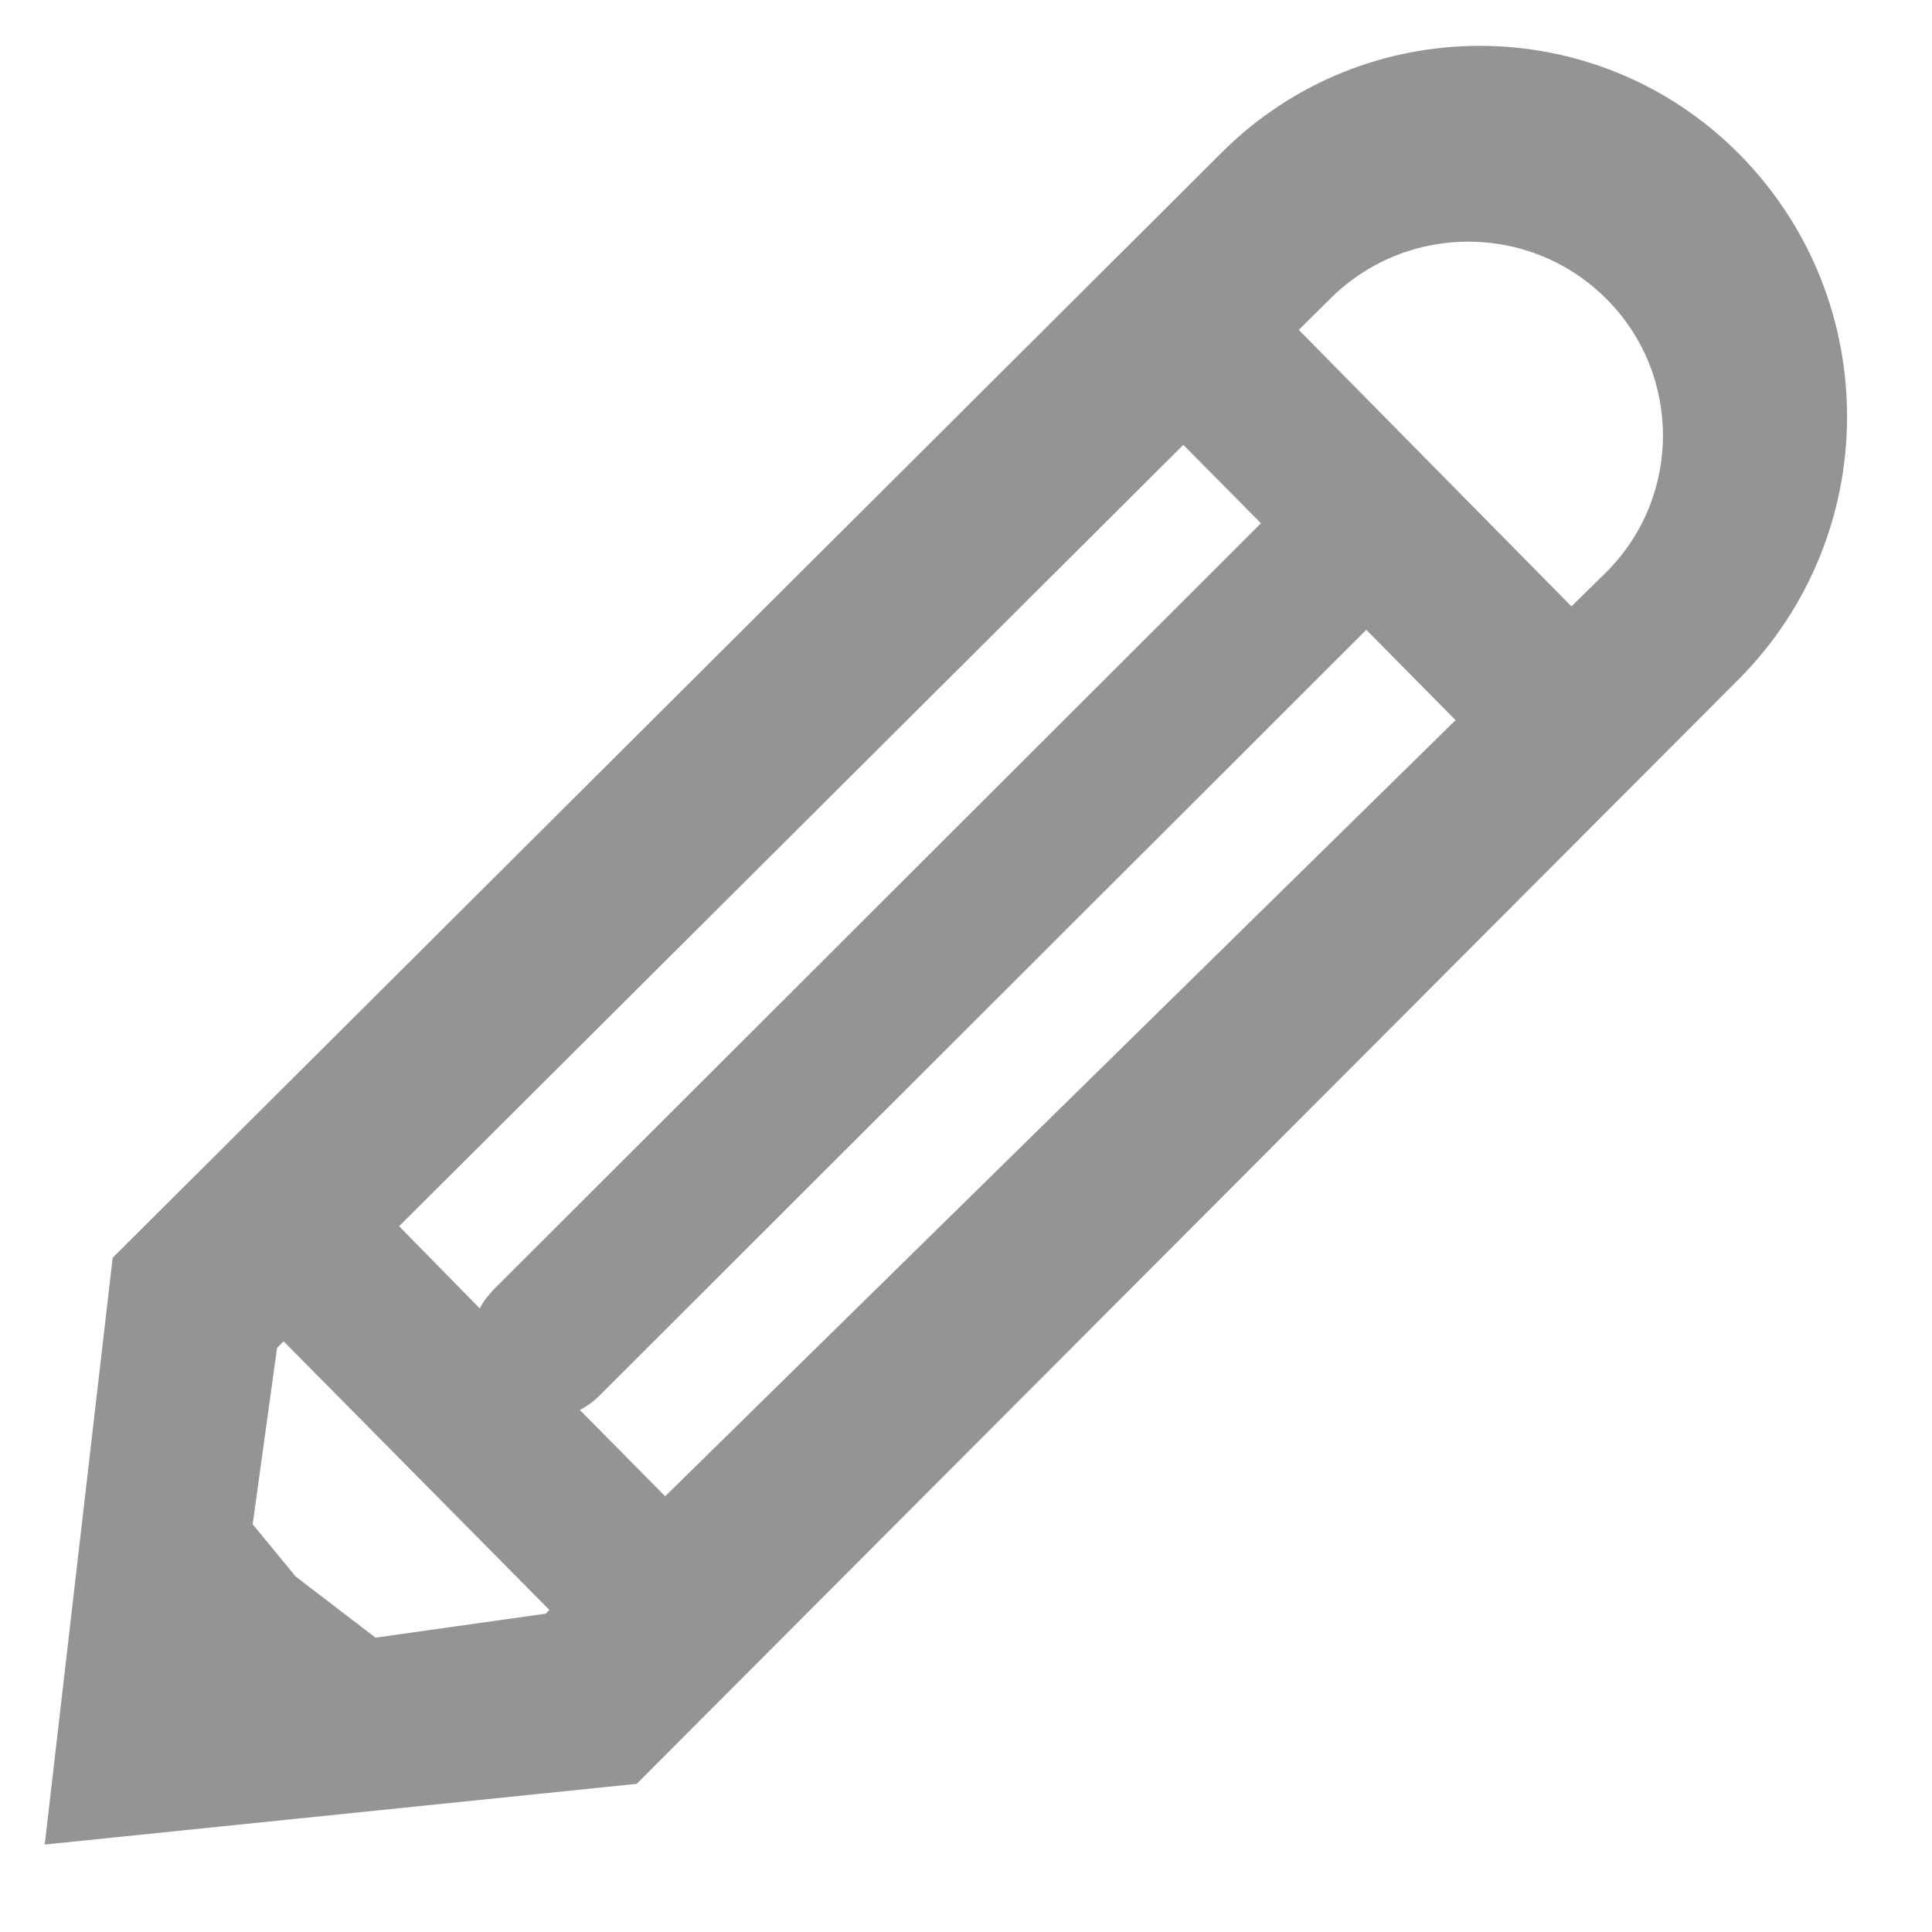 <?xml version="1.0" encoding="UTF-8"?>
<svg width="18px" height="18px" viewBox="0 0 18 18" version="1.1" xmlns="http://www.w3.org/2000/svg" xmlns:xlink="http://www.w3.org/1999/xlink">
    <title>icon-edit-disabled</title>
    <g id="Page-1-Icons" stroke="none" stroke-width="1" fill="none" fill-rule="evenodd">
        <g id="PECOS-2.0-Icons-Overview-v30" transform="translate(-2042, -458)" fill="#949494">
            <g id="ACTION" transform="translate(2018, 69)">
                <g id="pencil" transform="translate(22, 388)">
                    <path d="M10.335,-0.82 C12.237,-0.799 13.77,0.748 13.772,2.65 L13.789,17.18 L10.289,21.48 L6.871,17.167 L6.896,2.577 C6.899,0.698 8.425,-0.823 10.305,-0.82 L10.335,-0.82 L10.335,-0.82 Z M8.547,16.591 L8.548,16.678 L9.549,18 L10.177,18.061 L11.105,17.938 L12.068,16.659 L12.068,16.61 L8.547,16.591 Z M10.993,4.771 L10.986,14.871 C10.986,14.948 10.974,15.022 10.951,15.092 L12.082,15.098 L12.176,4.778 L10.993,4.771 Z M8.569,4.758 L8.55,15.072 L9.623,15.082 C9.611,15.045 9.602,15.006 9.597,14.966 L9.59,14.871 L9.59,14.871 L9.597,4.763 L8.569,4.758 Z M10.394,1.009 C9.39,1.009 8.576,1.822 8.574,2.826 L8.574,2.826 L8.572,3.24 L12.19,3.265 L12.194,2.826 L12.194,2.826 L12.194,2.809 C12.194,1.815 11.388,1.009 10.394,1.009 Z" id="icon-edit" transform="translate(10.33, 10.33) rotate(45) translate(-10.33, -10.33) "></path>
                </g>
            </g>
        </g>
    </g>
</svg>